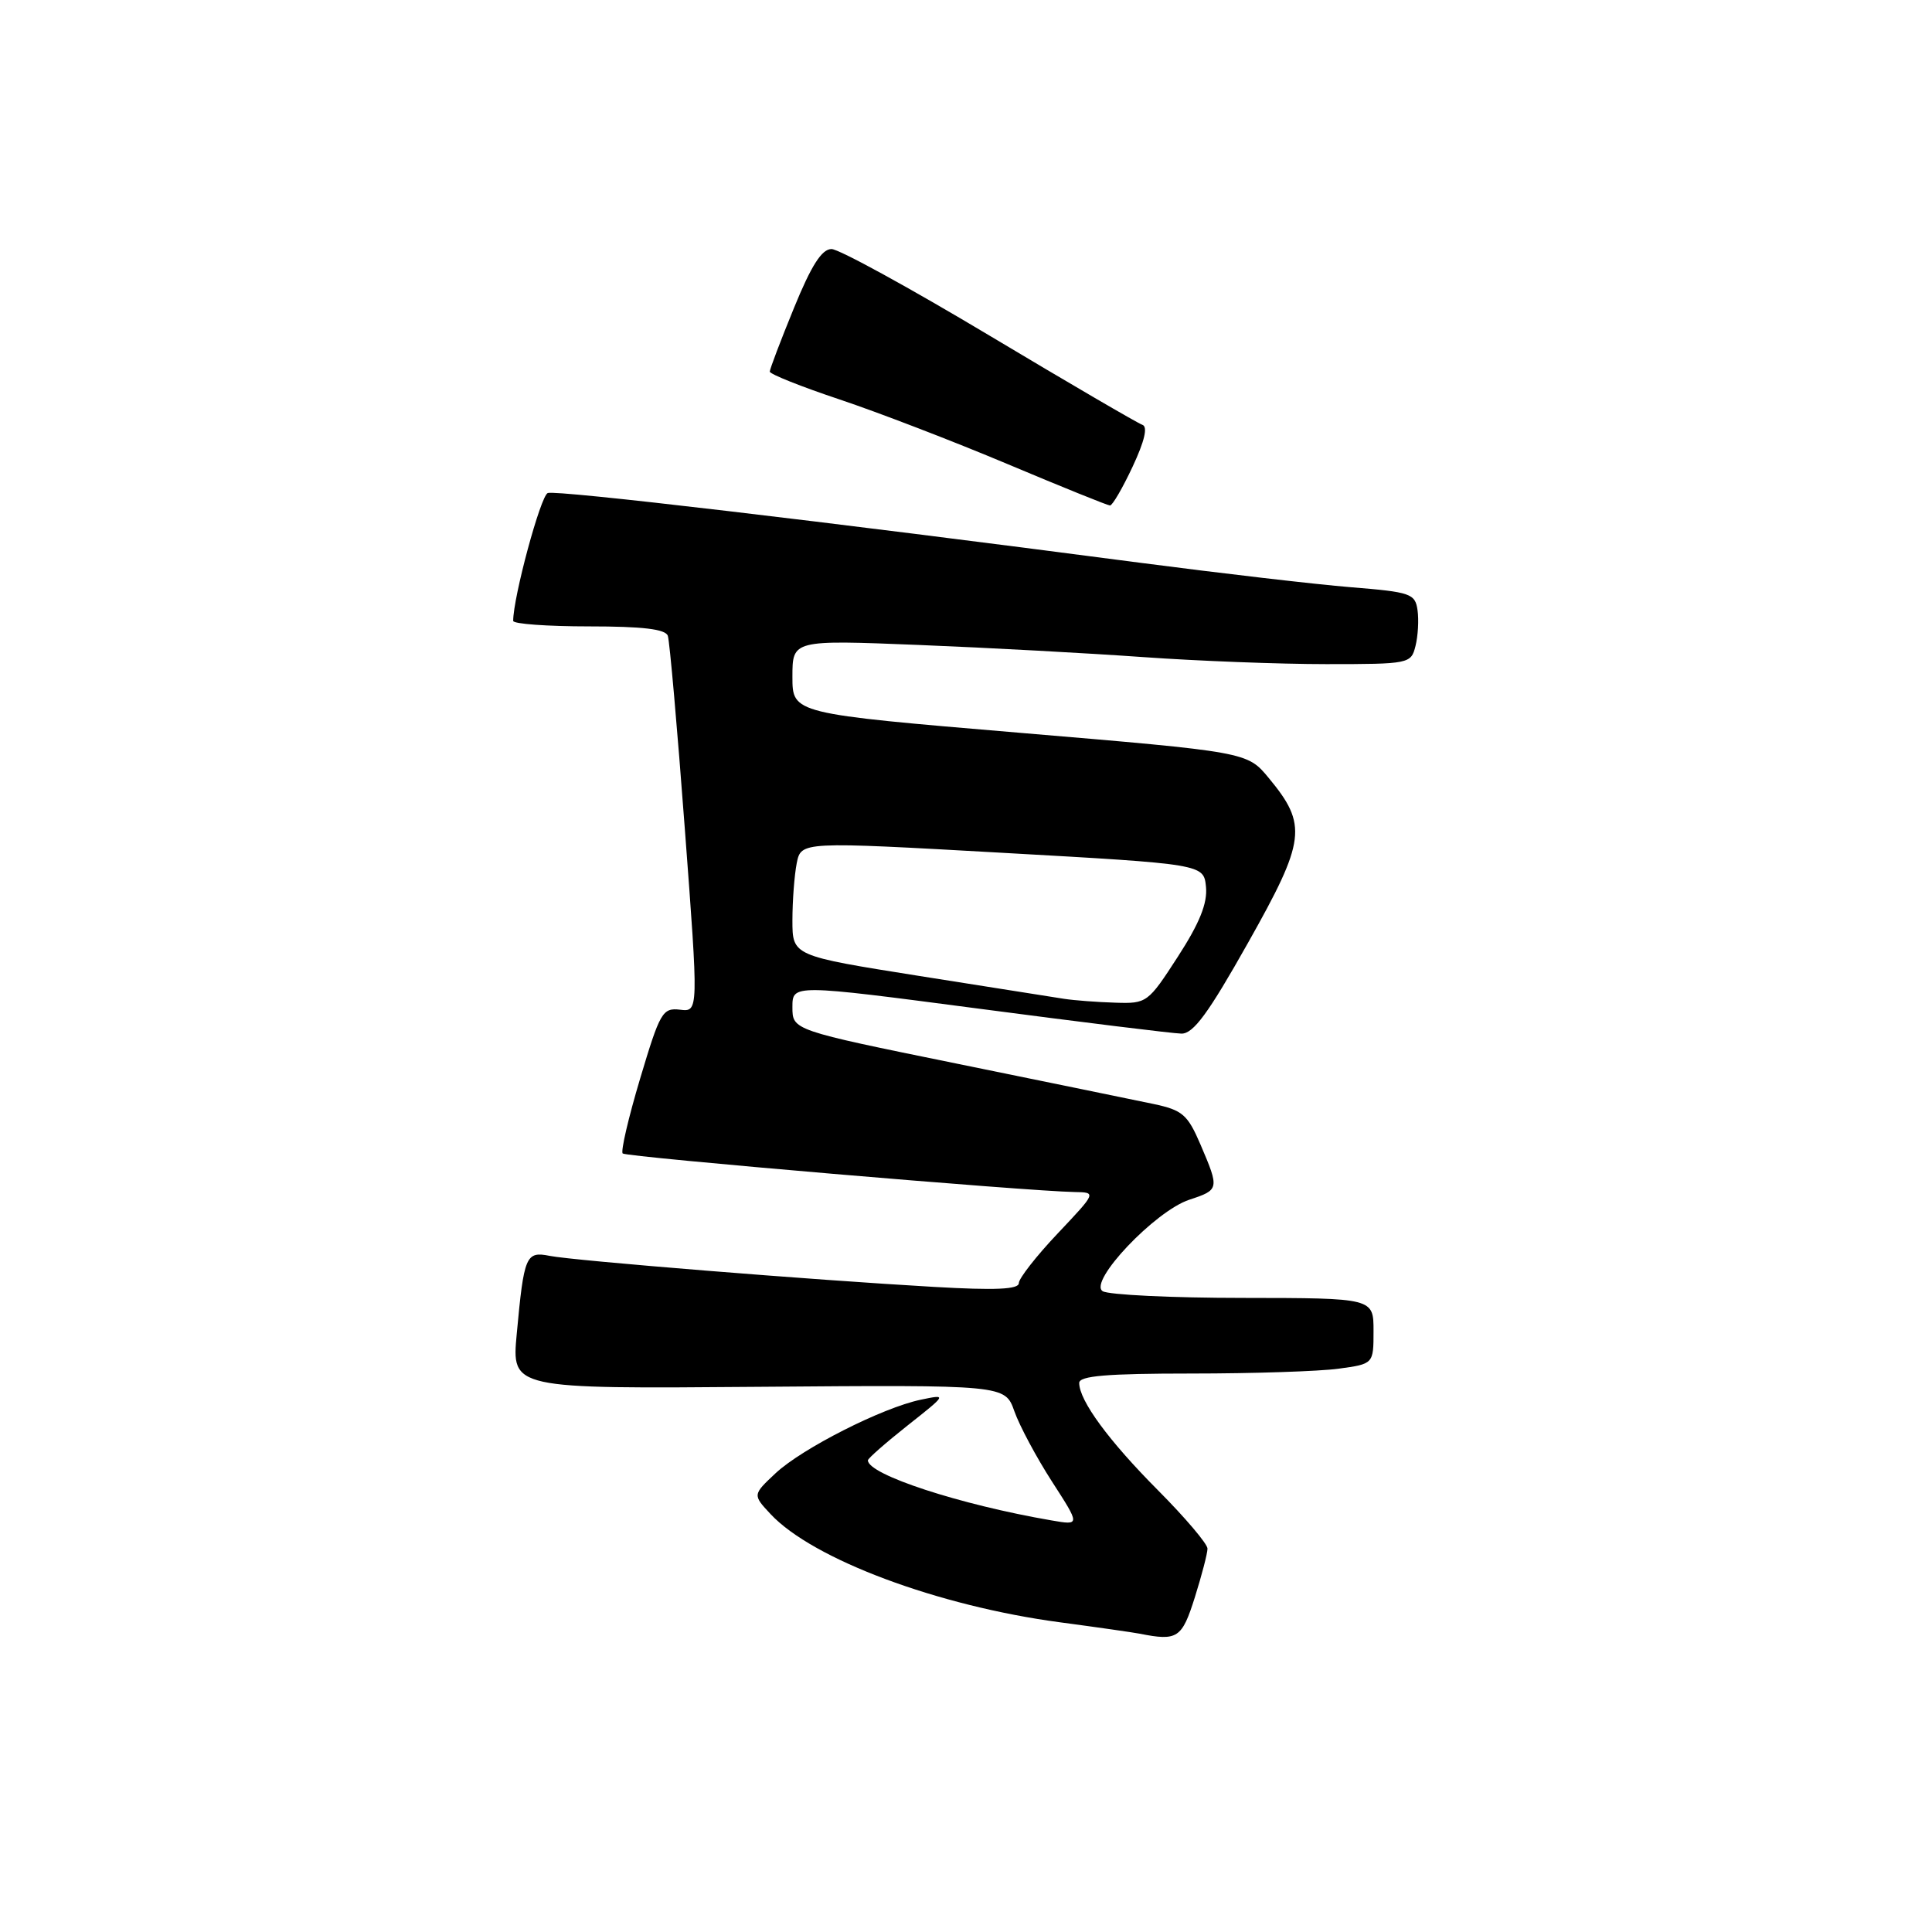 <?xml version="1.0" encoding="UTF-8" standalone="no"?>
<!DOCTYPE svg PUBLIC "-//W3C//DTD SVG 1.1//EN" "http://www.w3.org/Graphics/SVG/1.1/DTD/svg11.dtd" >
<svg xmlns="http://www.w3.org/2000/svg" xmlns:xlink="http://www.w3.org/1999/xlink" version="1.1" viewBox="0 0 256 256">
 <g >
 <path fill="currentColor"
d=" M 158.32 211.66 C 159.24 208.73 160.00 205.82 160.00 205.20 C 160.00 204.58 157.06 201.11 153.47 197.50 C 146.93 190.93 143.01 185.60 143.00 183.25 C 143.00 182.31 146.64 182.00 157.86 182.00 C 166.03 182.00 174.81 181.71 177.36 181.36 C 182.00 180.73 182.00 180.73 182.00 176.36 C 182.00 172.00 182.00 172.00 164.75 171.98 C 155.26 171.98 146.88 171.57 146.11 171.09 C 144.16 169.85 153.05 160.47 157.59 158.97 C 161.57 157.66 161.59 157.55 159.08 151.68 C 157.36 147.67 156.69 147.10 152.83 146.28 C 150.45 145.78 138.71 143.37 126.75 140.93 C 105.00 136.50 105.00 136.50 105.00 133.45 C 105.00 130.41 105.00 130.41 129.75 133.66 C 143.36 135.45 155.42 136.94 156.54 136.96 C 158.12 136.99 160.11 134.28 165.38 124.91 C 173.03 111.33 173.28 109.31 168.10 103.07 C 165.26 99.64 165.26 99.64 135.13 97.10 C 105.00 94.56 105.00 94.56 105.00 89.68 C 105.00 84.79 105.00 84.79 121.75 85.46 C 130.96 85.83 144.35 86.56 151.50 87.07 C 158.65 87.58 169.55 88.00 175.73 88.00 C 186.75 88.00 186.97 87.95 187.56 85.60 C 187.89 84.28 188.02 82.15 187.83 80.85 C 187.52 78.66 186.93 78.45 179.00 77.81 C 174.32 77.43 161.72 75.96 151.00 74.56 C 108.89 69.04 73.71 64.90 72.58 65.33 C 71.63 65.69 68.00 79.14 68.00 82.27 C 68.00 82.67 72.51 83.00 78.03 83.00 C 85.16 83.00 88.19 83.36 88.49 84.25 C 88.73 84.94 89.74 96.43 90.74 109.79 C 92.57 134.09 92.57 134.09 90.10 133.79 C 87.79 133.52 87.45 134.12 84.82 142.92 C 83.27 148.10 82.23 152.57 82.51 152.84 C 82.97 153.31 136.20 157.85 142.40 157.95 C 145.29 158.00 145.29 158.00 140.15 163.44 C 137.32 166.43 135.00 169.40 135.00 170.02 C 135.00 170.85 131.90 170.99 123.75 170.52 C 107.75 169.61 75.99 167.04 72.84 166.41 C 69.68 165.78 69.43 166.36 68.47 176.76 C 67.79 184.03 67.79 184.03 100.48 183.76 C 133.17 183.50 133.17 183.50 134.41 187.00 C 135.09 188.93 137.33 193.11 139.39 196.31 C 143.14 202.12 143.14 202.12 139.32 201.46 C 127.20 199.38 115.00 195.39 115.00 193.50 C 115.00 193.25 117.36 191.18 120.25 188.89 C 125.50 184.74 125.50 184.74 122.00 185.47 C 116.92 186.53 106.31 191.91 102.77 195.21 C 99.72 198.07 99.72 198.07 102.11 200.63 C 107.70 206.61 124.28 212.81 140.50 214.97 C 145.45 215.63 150.18 216.31 151.00 216.47 C 156.03 217.47 156.61 217.08 158.32 211.66 Z  M 150.08 61.83 C 151.67 58.43 152.11 56.54 151.37 56.29 C 150.75 56.08 141.63 50.76 131.10 44.46 C 120.57 38.16 111.16 33.00 110.18 33.00 C 108.89 33.00 107.50 35.18 105.20 40.82 C 103.44 45.12 102.00 48.91 102.00 49.24 C 102.00 49.57 106.16 51.23 111.25 52.93 C 116.34 54.63 126.35 58.48 133.50 61.49 C 140.65 64.50 146.76 66.97 147.08 66.98 C 147.40 66.99 148.75 64.67 150.08 61.83 Z  M 141.00 132.35 C 139.62 132.14 130.96 130.77 121.75 129.31 C 105.00 126.65 105.00 126.65 105.00 121.95 C 105.00 119.37 105.26 115.96 105.57 114.38 C 106.15 111.50 106.15 111.50 132.82 113.00 C 159.50 114.50 159.50 114.50 159.80 117.52 C 160.01 119.69 158.95 122.32 156.07 126.77 C 152.12 132.88 151.96 133.00 147.77 132.86 C 145.42 132.79 142.38 132.56 141.00 132.35 Z "/>
</g>
</svg>